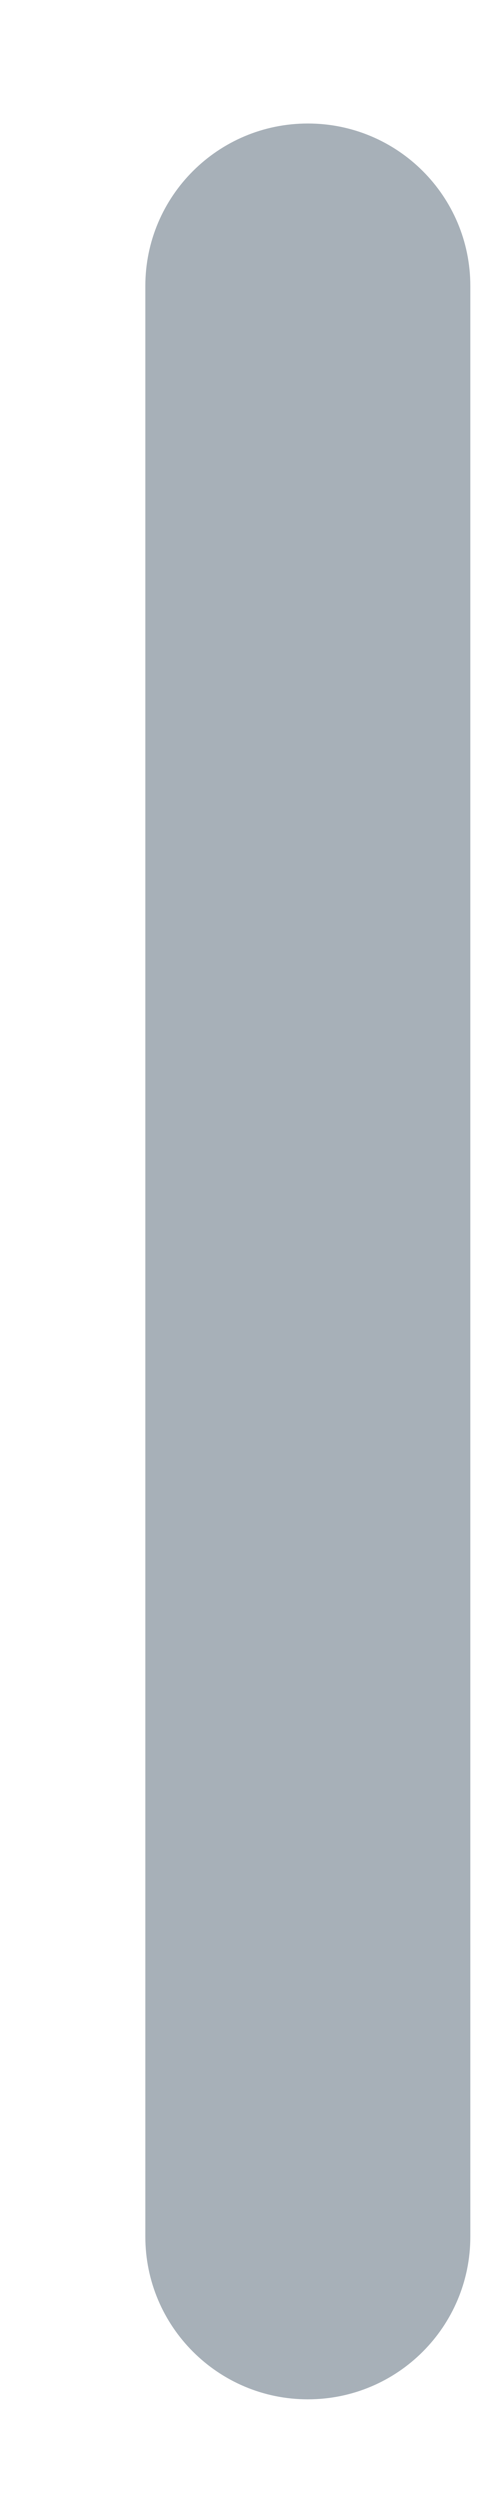 <?xml version="1.0" encoding="UTF-8" standalone="no"?><svg width='3' height='15' viewBox='0 0 3 15' fill='none' xmlns='http://www.w3.org/2000/svg'>
<path d='M2.822 1.716C2.822 1.177 2.386 0.741 1.847 0.741C1.309 0.741 0.872 1.177 0.872 1.716V13.42C0.872 13.959 1.309 14.396 1.847 14.396C2.386 14.396 2.822 13.959 2.822 13.42V1.716Z' fill='#A7B0B8'/>
</svg>
